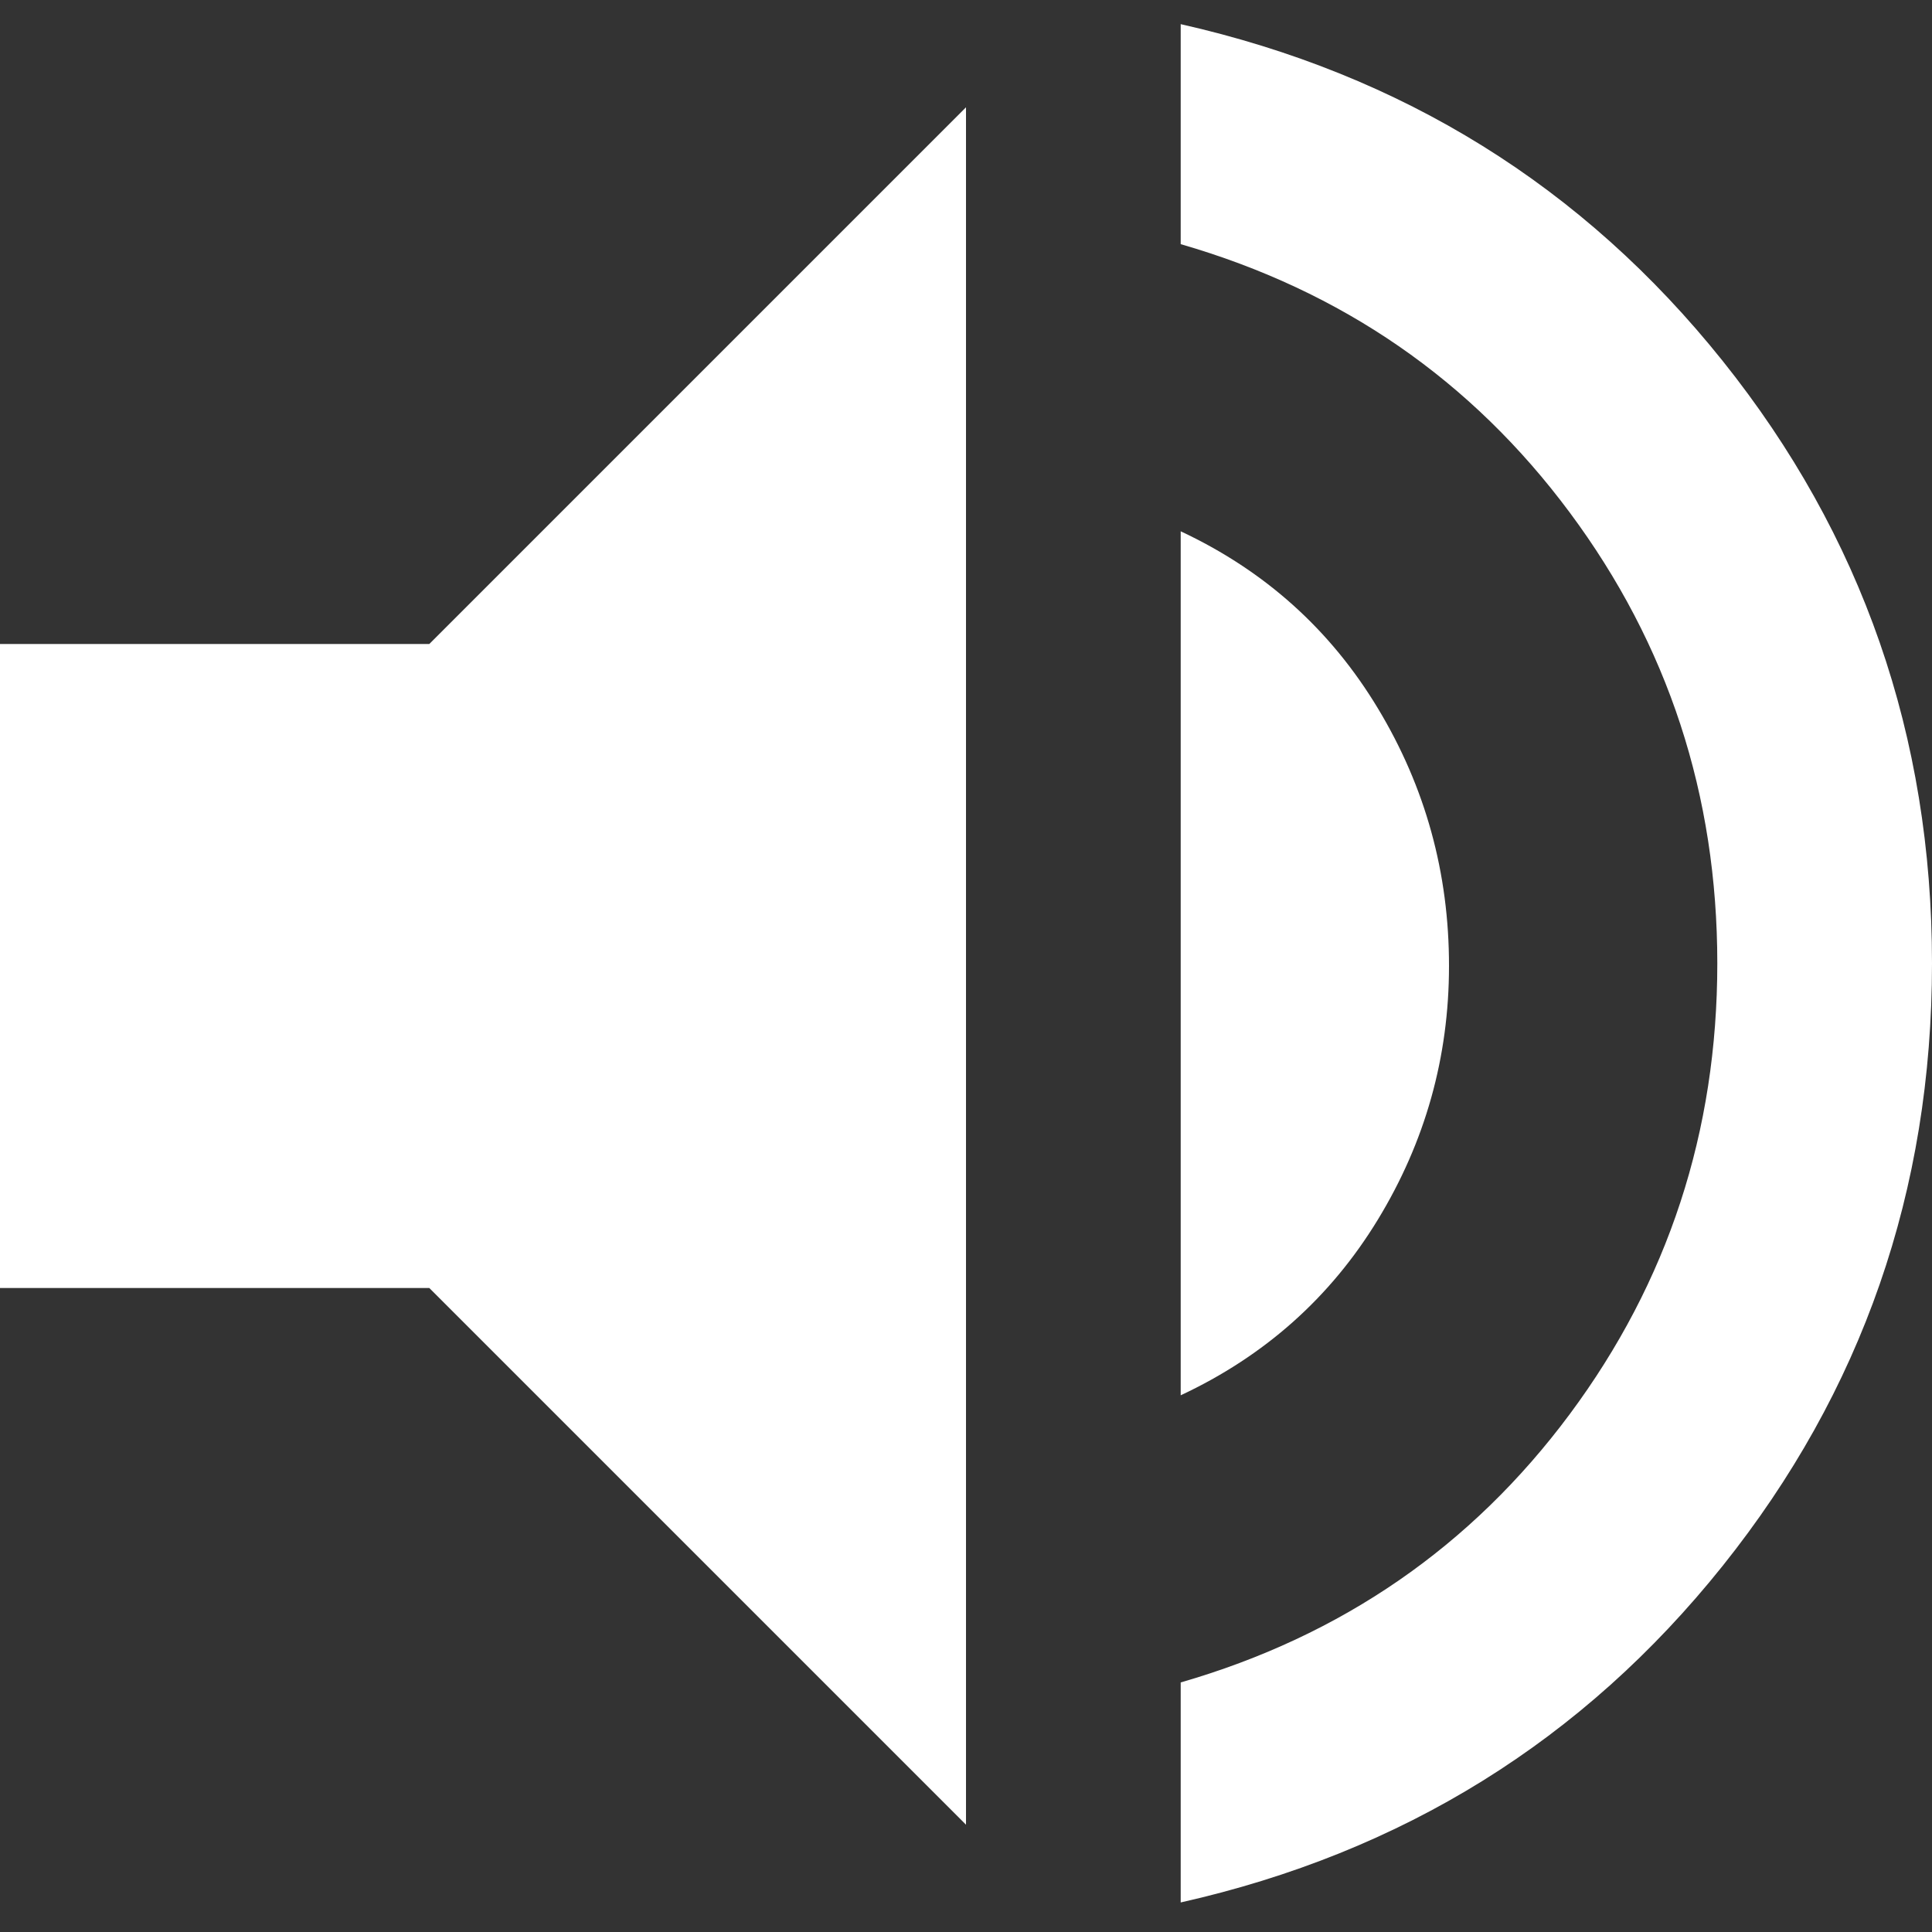 <svg width="24" height="24" viewBox="0 0 24 24" fill="none" xmlns="http://www.w3.org/2000/svg">
<rect x="0" y="0" width="24" height="24" fill="#333333" stroke="none"/>
<path d="M14.667 23.633V20.9C16.667 20.322 18.278 19.211 19.5 17.567C20.722 15.922 21.333 14.056 21.333 11.967C21.333 9.878 20.722 8.011 19.5 6.367C18.278 4.722 16.667 3.611 14.667 3.033V0.3C17.422 0.922 19.667 2.317 21.4 4.484C23.133 6.651 24 9.145 24 11.967C24 14.788 23.133 17.283 21.4 19.451C19.667 21.619 17.422 23.013 14.667 23.633ZM0 16V8H5.333L12 1.333V22.667L5.333 16H0ZM14.667 17.333V6.6C15.711 7.089 16.528 7.822 17.117 8.8C17.707 9.778 18.001 10.845 18 12C18 13.133 17.705 14.184 17.116 15.151C16.527 16.118 15.71 16.845 14.667 17.333Z" fill="white"/>
</svg>
